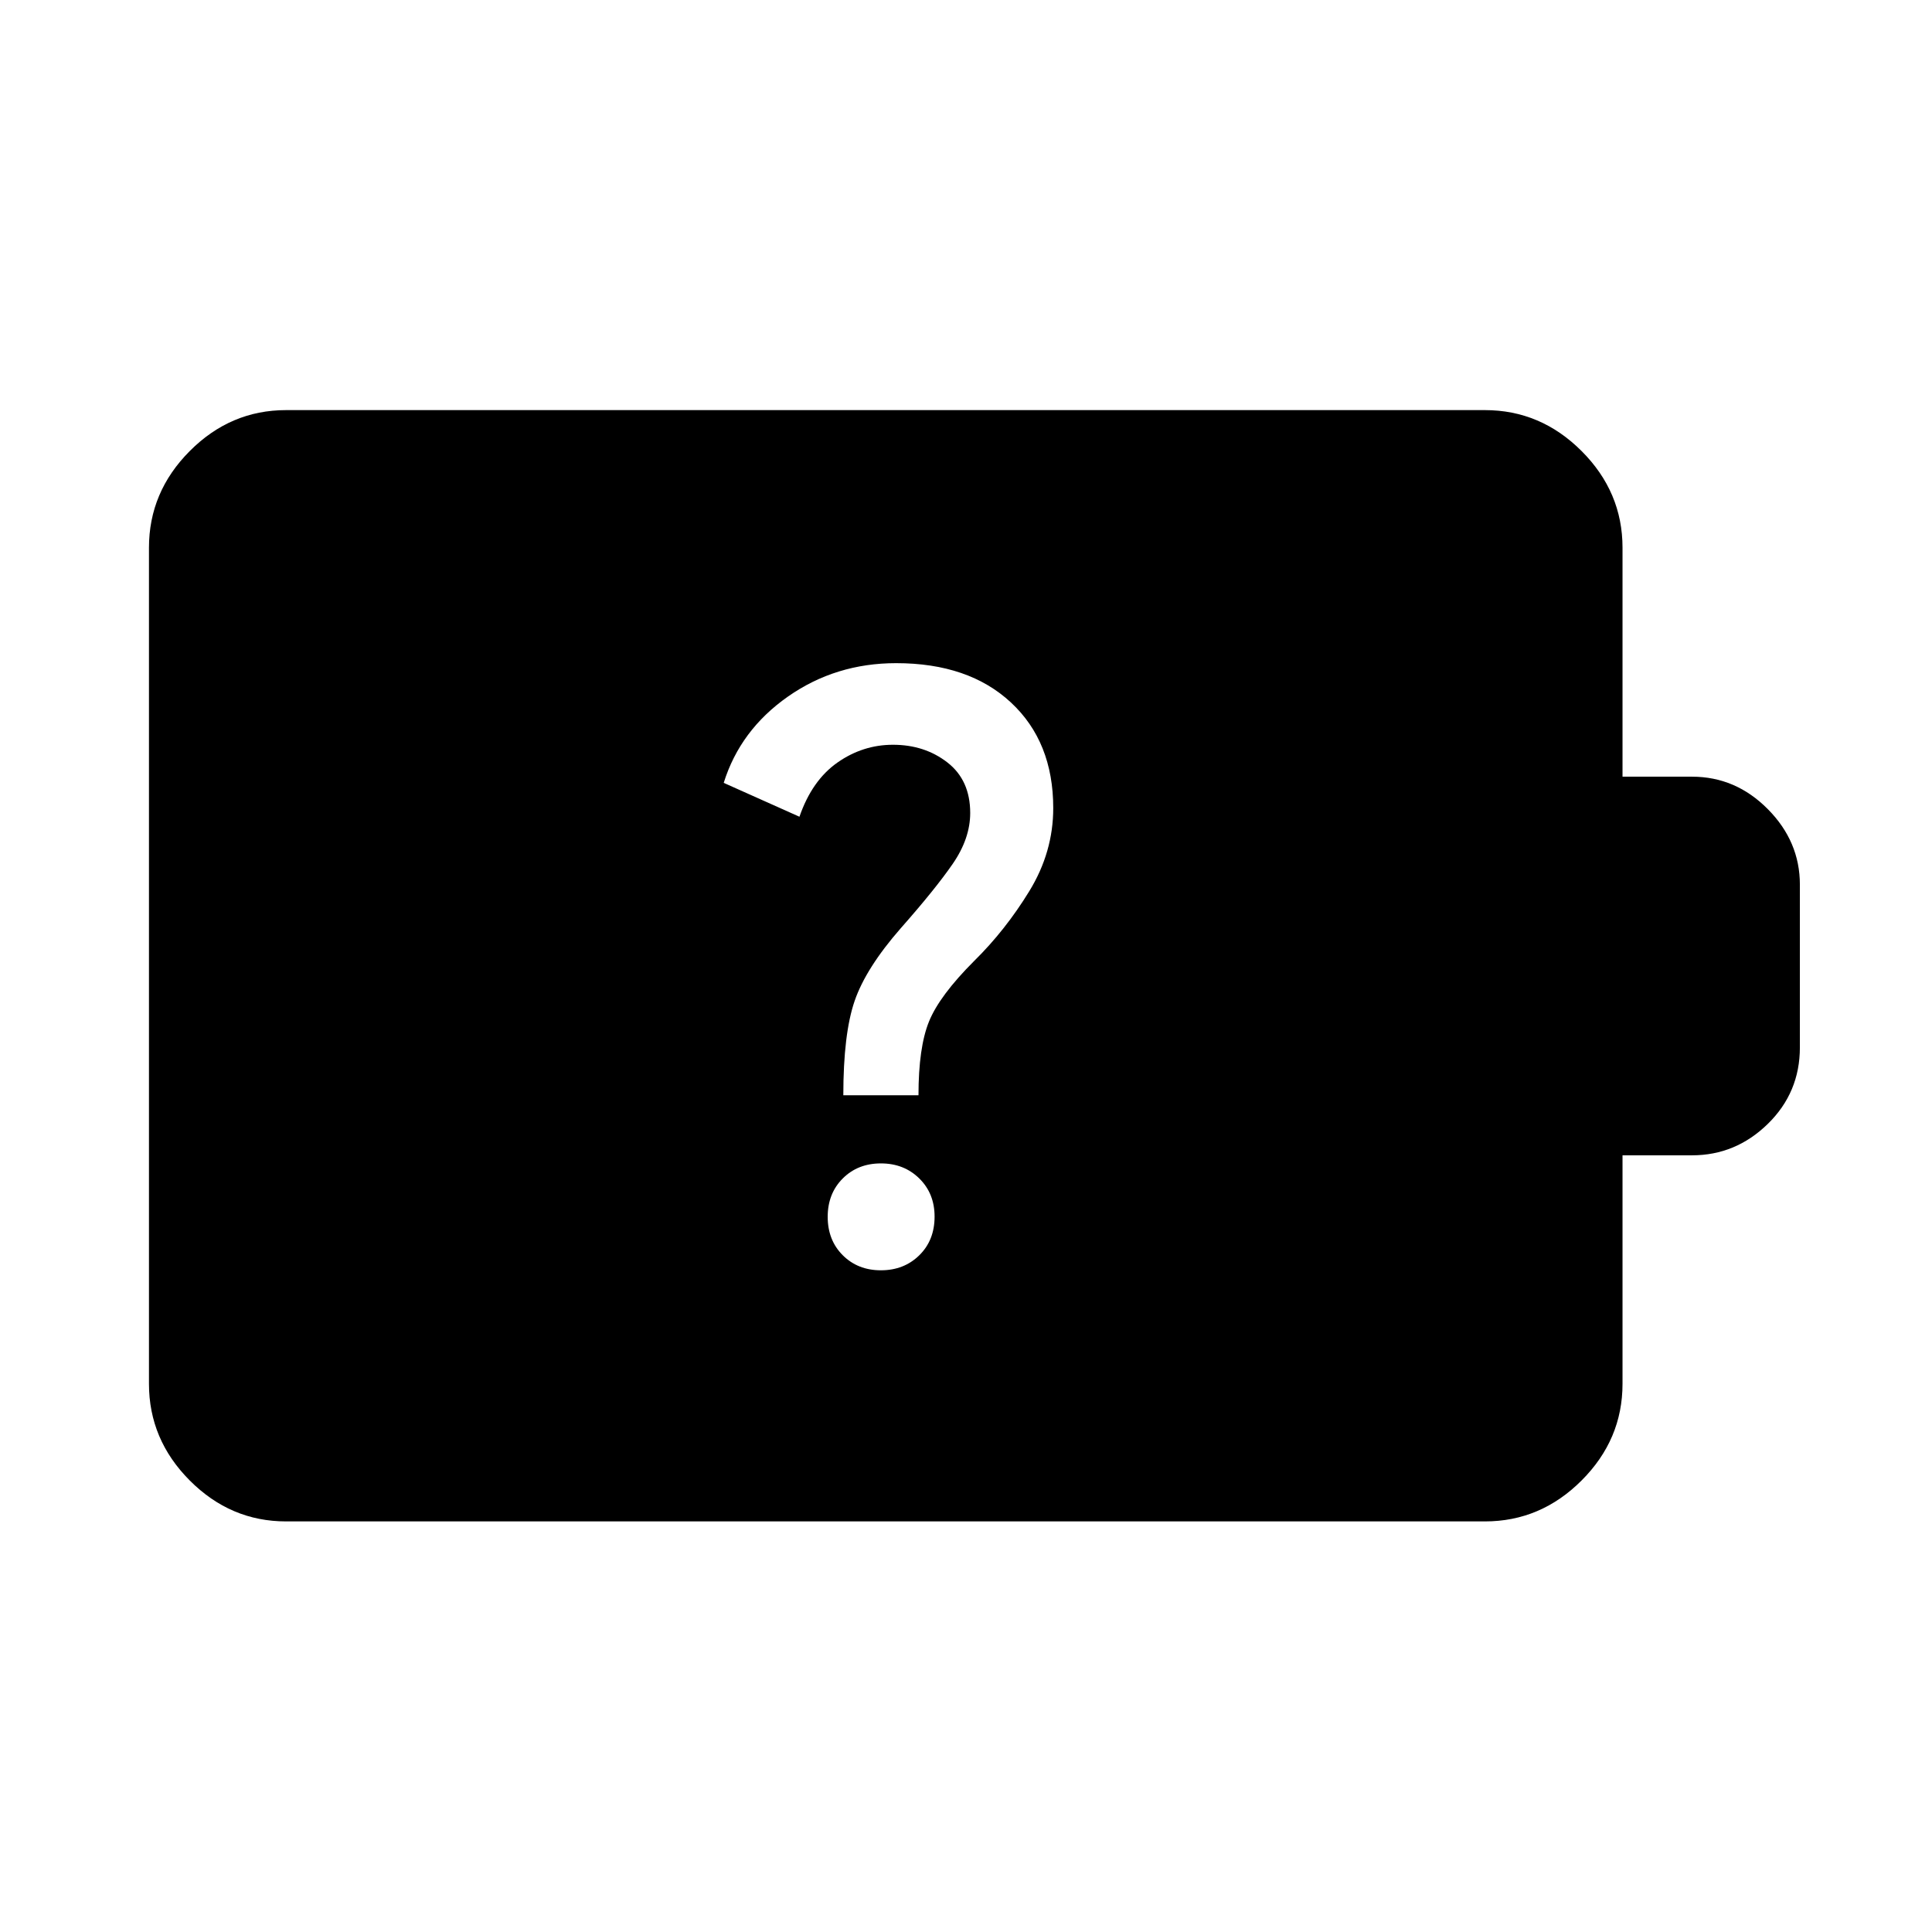 <svg xmlns="http://www.w3.org/2000/svg" height="48" viewBox="0 -960 960 960" width="48"><path d="M437.72-328.8q11.48 0 19.07-7.46 7.6-7.46 7.6-19.22 0-11.48-7.6-18.95-7.59-7.48-19.07-7.48t-18.96 7.48q-7.48 7.47-7.48 19.07 0 11.6 7.48 19.08 7.48 7.48 18.96 7.48Zm-18.68-86.96h37.35q0-23.76 5.22-36.64 5.22-12.88 22.46-30.12 15.52-15.28 27.4-34.69 11.88-19.4 11.88-41.27 0-32.89-21-52.44-21-19.56-57.06-19.56-30.09 0-53.79 16.62T359.61-571l37.63 16.83q6.24-18.05 18.86-26.91 12.62-8.85 27.62-8.85 15.73 0 27.05 8.8t11.32 25.09q0 12.71-8.72 25.33-8.72 12.62-25.76 31.91-17.33 19.8-22.95 36.16-5.62 16.36-5.62 46.88ZM142.15-204.02q-27.6 0-47.86-20.34-20.27-20.33-20.27-48.03v-415.46q0-27.7 20.27-48.03 20.26-20.34 47.86-20.34h595.7q27.7 0 48.03 20.34 20.34 20.33 20.34 48.03v113.78h34.54q21.66 0 37.62 16.08 15.97 16.08 15.97 37.57v80.85q0 22.48-15.97 38.06-15.96 15.58-37.62 15.58h-34.54v113.54q0 27.7-20.34 48.03-20.33 20.34-48.03 20.34h-595.7Z"/></svg>